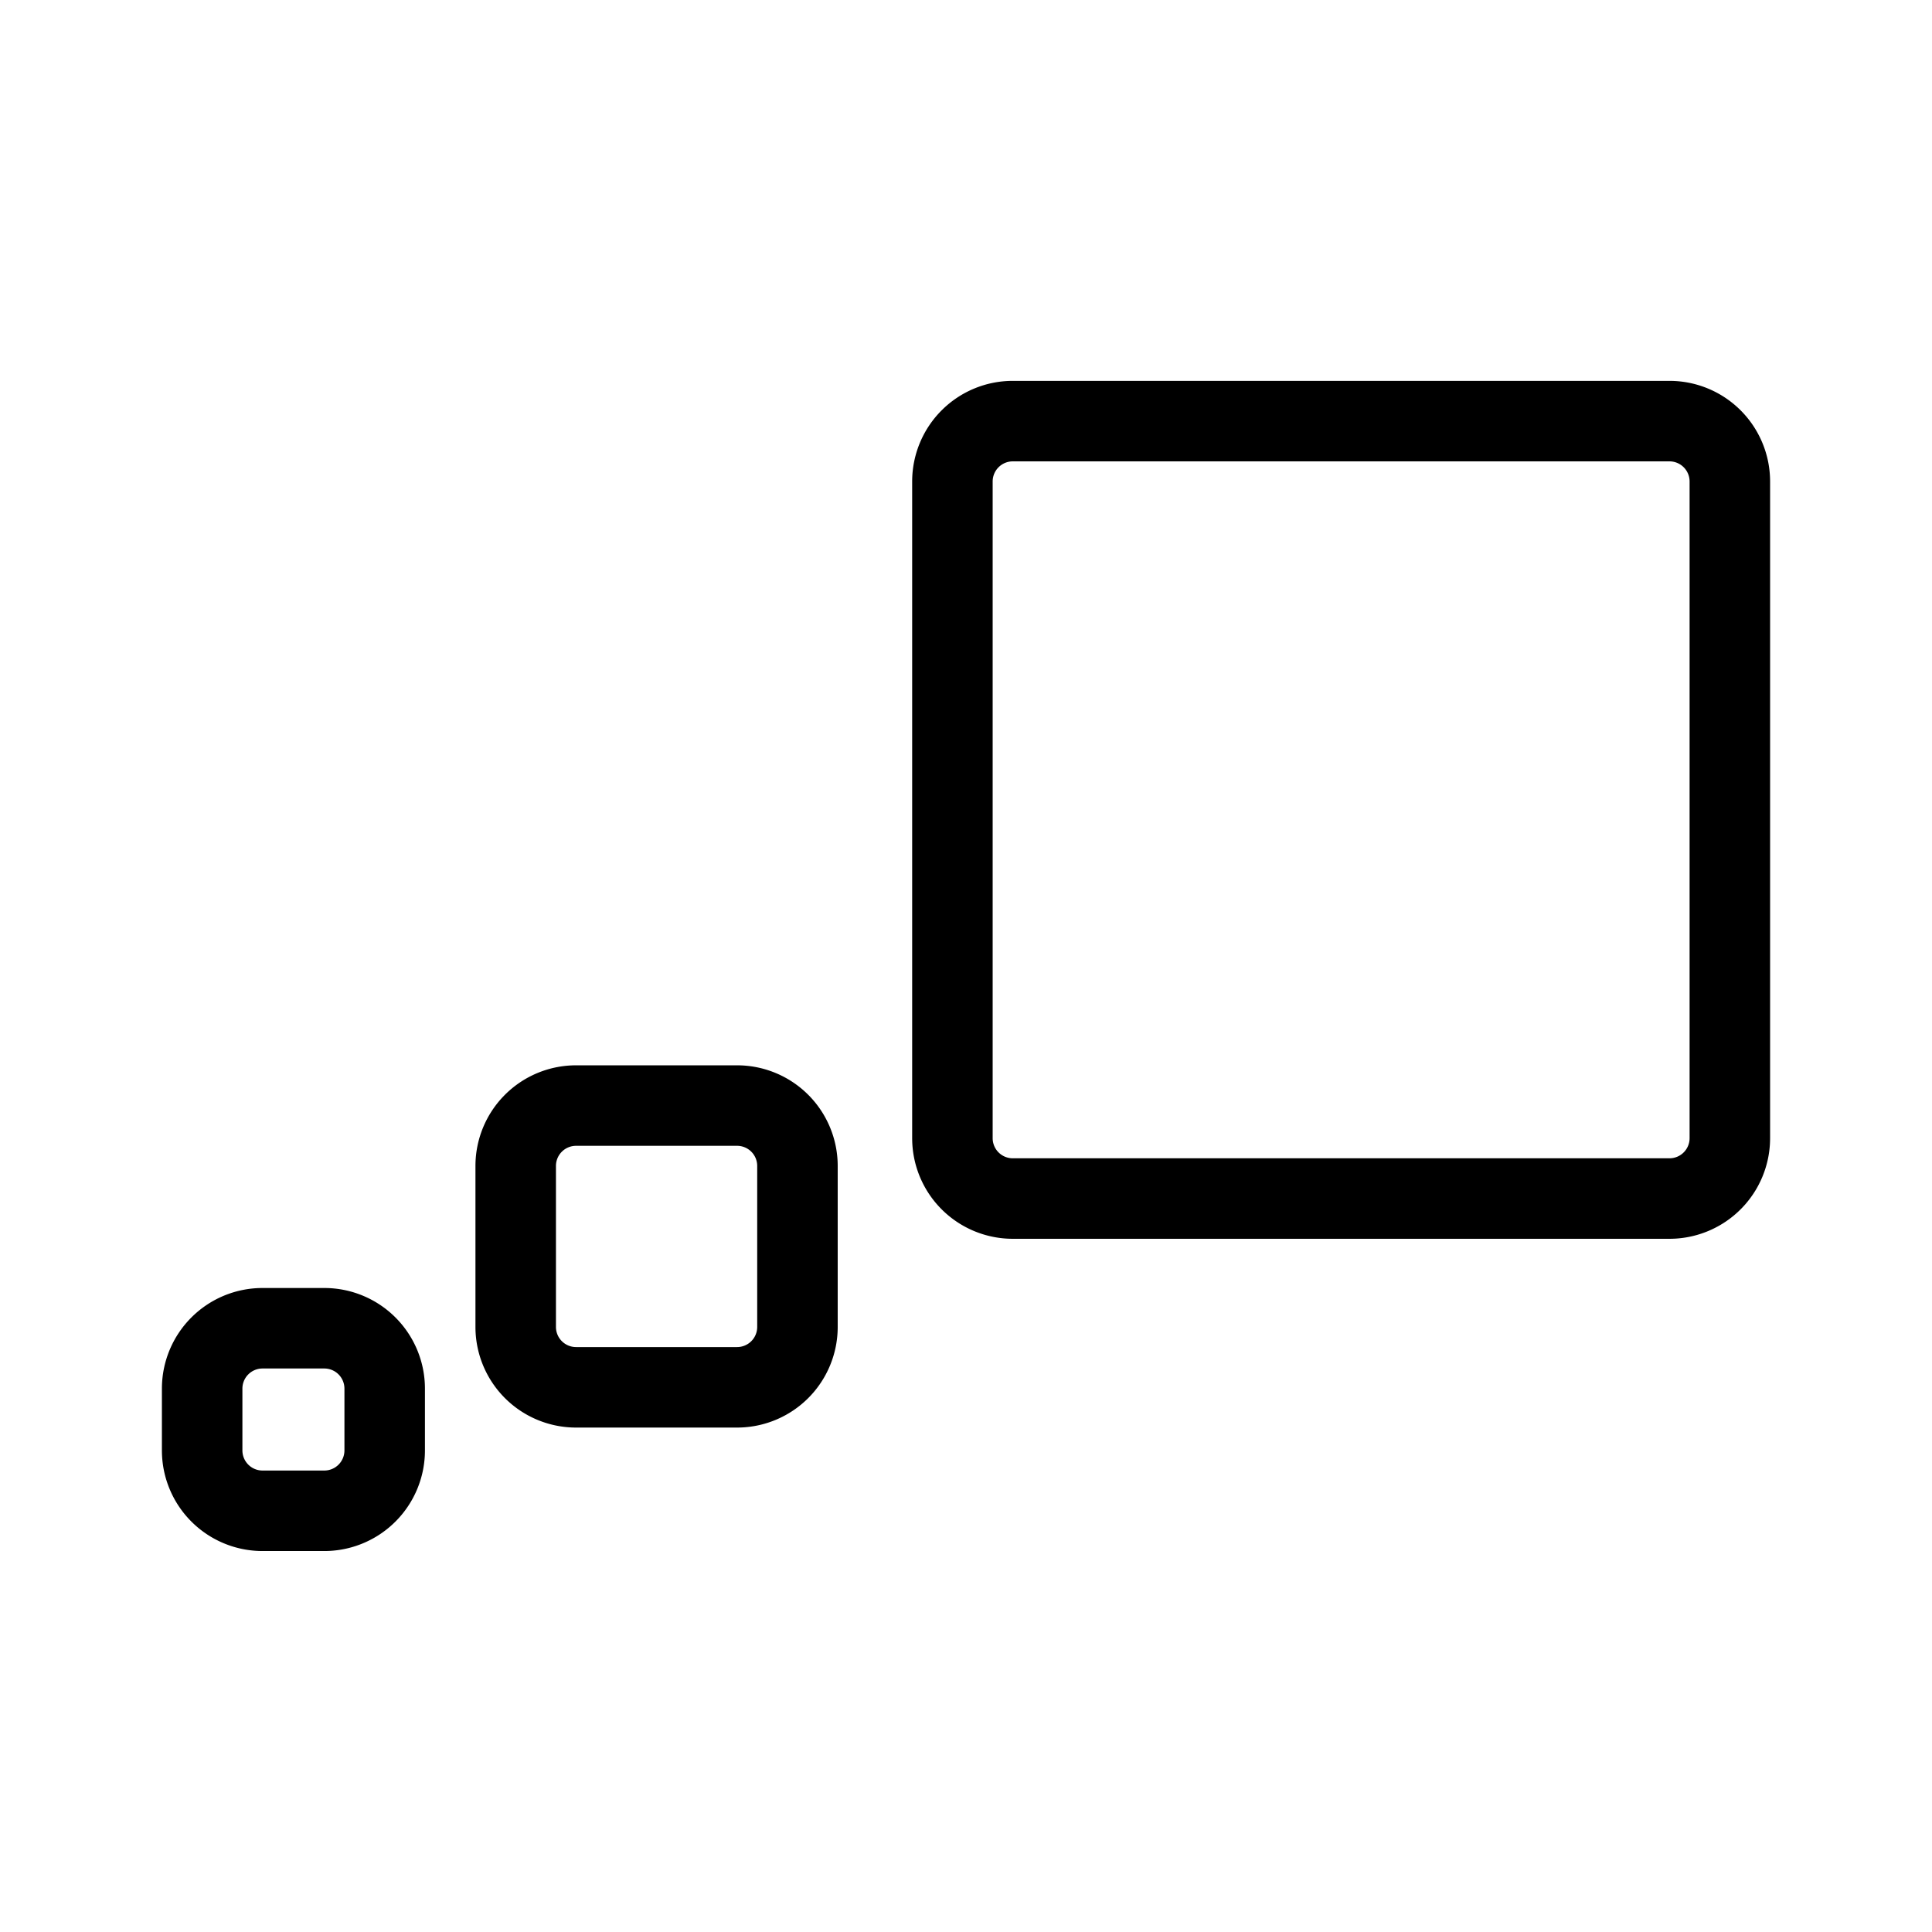 <svg id="Calque_2" data-name="Calque 2" xmlns="http://www.w3.org/2000/svg" viewBox="0 0 192 192"><defs><style>.cls-1{fill:none;stroke:#000;stroke-linecap:round;stroke-linejoin:round;stroke-width:8px;}</style></defs><g id="g32"><path id="path34" class="cls-1" d="M57.25,109.87a6,6,0,0,0-6,6v16a6,6,0,0,0,6,6h16a6,6,0,0,0,6-6v-16a6,6,0,0,0-6-6Z"/></g><g id="g32-2" data-name="g32"><path id="path34-2" data-name="path34" class="cls-1" d="M26.09,132a6,6,0,0,0-6,6v6.14a6,6,0,0,0,6,6h6.14a6,6,0,0,0,6-6V138a6,6,0,0,0-6-6Z"/></g><g id="g32-3" data-name="g32"><path id="path34-3" data-name="path34" class="cls-1" d="M100.65,41.85a6,6,0,0,0-6,6v65.26a6,6,0,0,0,6,6h65.26a6,6,0,0,0,6-6V47.85a6,6,0,0,0-6-6Z"/></g></svg>
